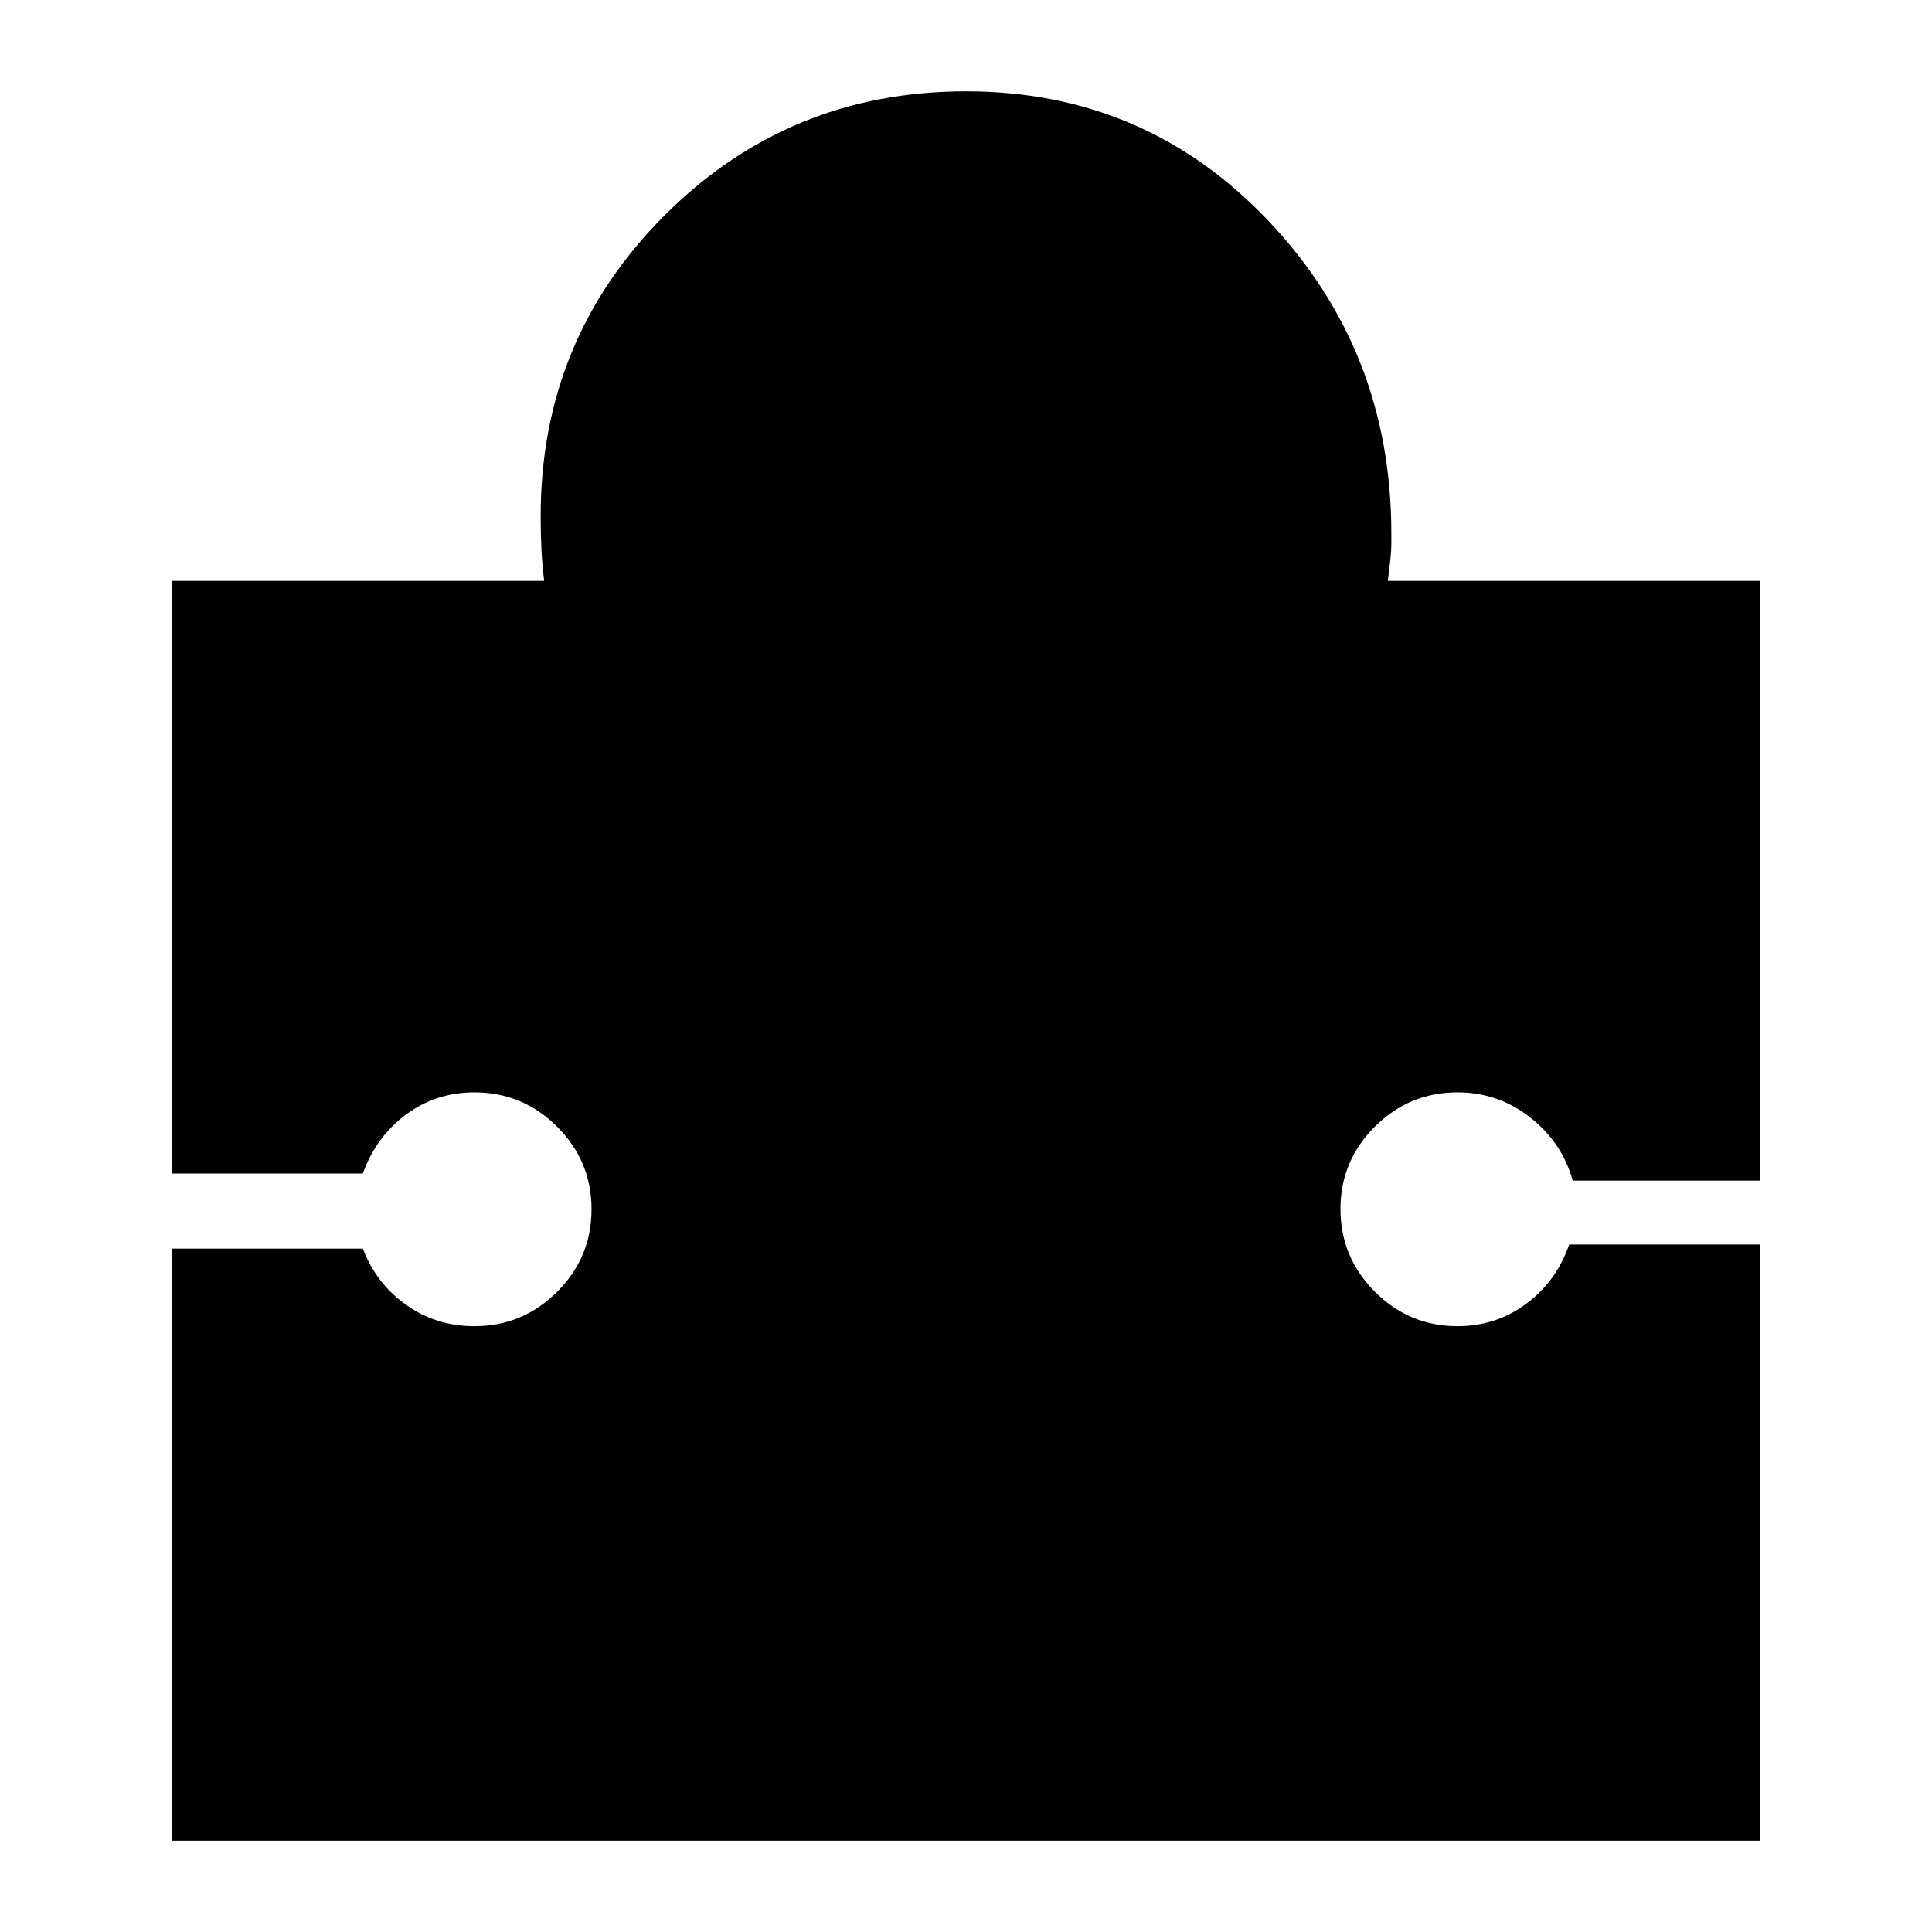 <svg xmlns="http://www.w3.org/2000/svg" height="24" viewBox="0 -960 960 960" width="24"><path d="M874.63-341.59v296.22H85.37v-294.22h94.93q6.53 17.29 21.45 27.93 14.92 10.64 33.97 10.64 24.01 0 41.11-17.07 17.1-17.07 17.1-41.03 0-23.97-17.1-41.03-17.1-17.07-41.11-17.07-19.05 0-33.97 11.02-14.92 11.03-21.45 29.31H85.37v-294.46h185.04q-1-7.8-1.38-15.85-.38-8.04-.38-16.32 0-87.96 61.65-149.54 61.65-61.57 149.71-61.57 89.19 0 150.26 64.37 61.08 64.37 61.08 155.3v5.5q0 5.03-1.76 18.11h185.04v297.98h-93.17q-5.29-19.04-21.21-31.45-15.92-12.4-35.97-12.4-24.01 0-41.11 17.03-17.1 17.02-17.1 40.92 0 24.01 17.1 41.13t41.11 17.12q19.05 0 34.09-11.14 15.04-11.14 21.33-29.43h94.93Z"/></svg>